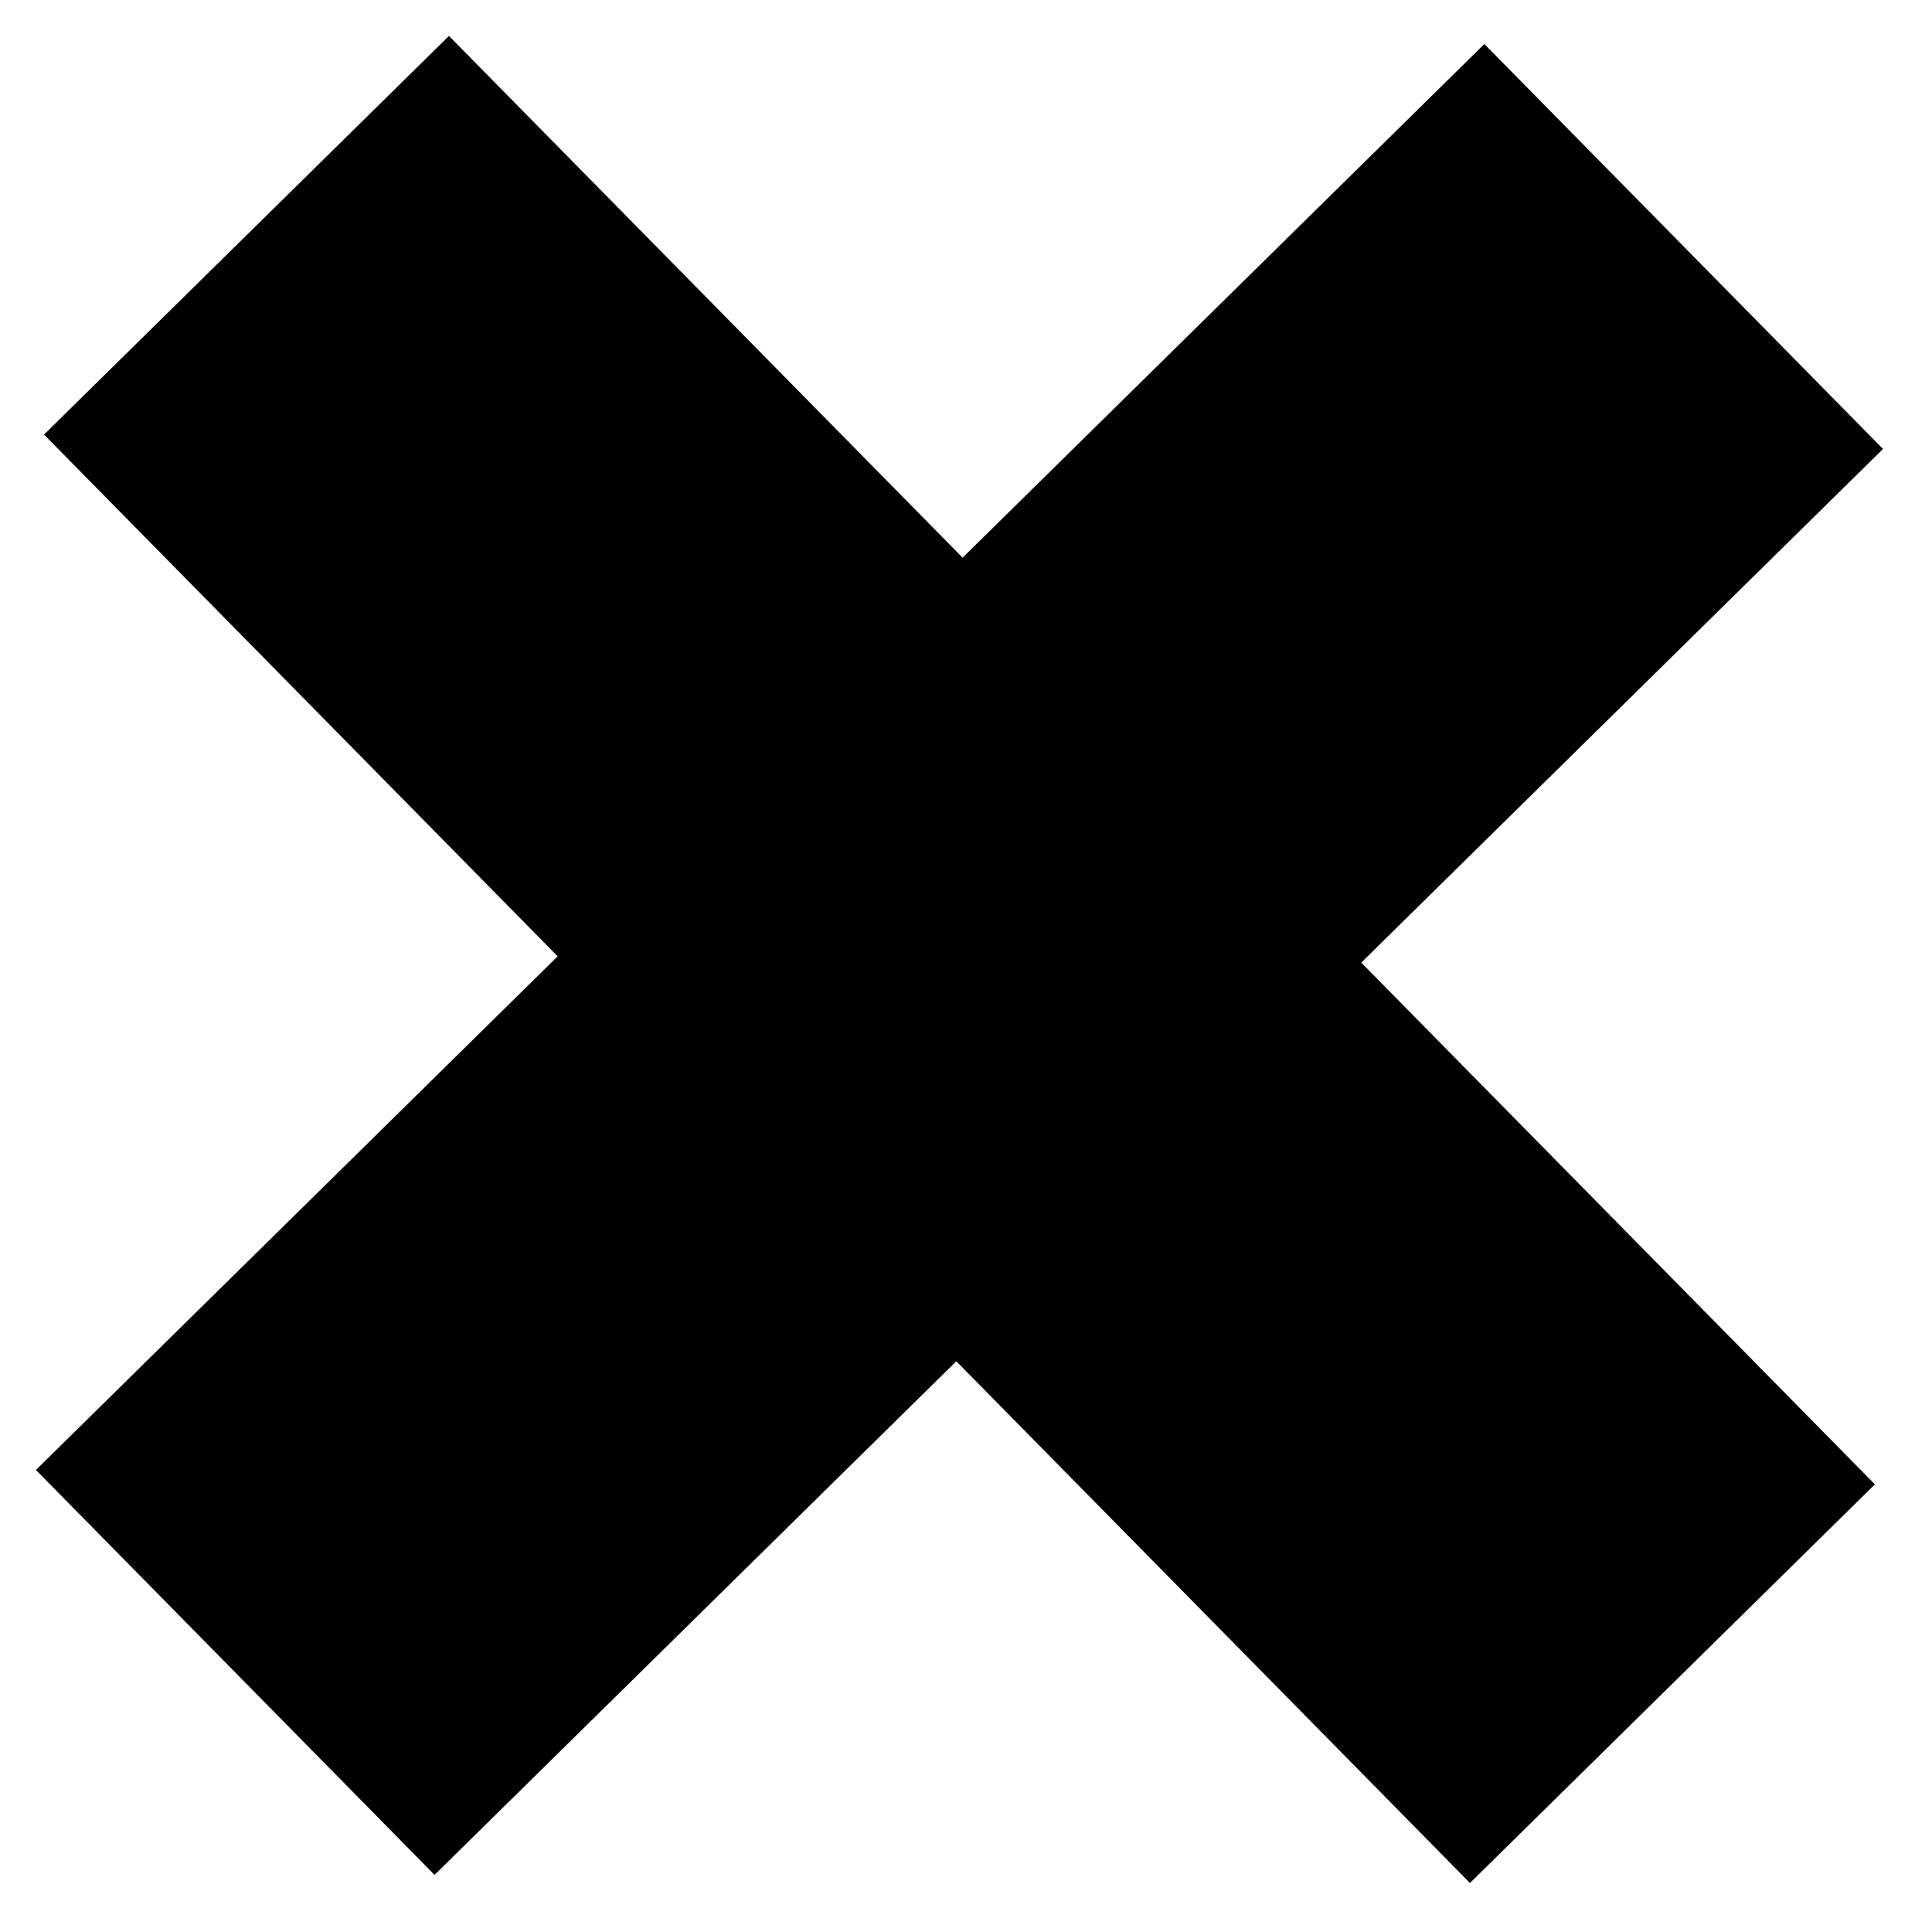 <svg width="17" height="17" viewBox="0 0 17 17" fill="none" xmlns="http://www.w3.org/2000/svg">
<path d="M2.169 2.07L14.716 14.815" stroke="black" stroke-width="5"/>
<path d="M14.815 2.169L2.07 14.716" stroke="black" stroke-width="5"/>
</svg>
